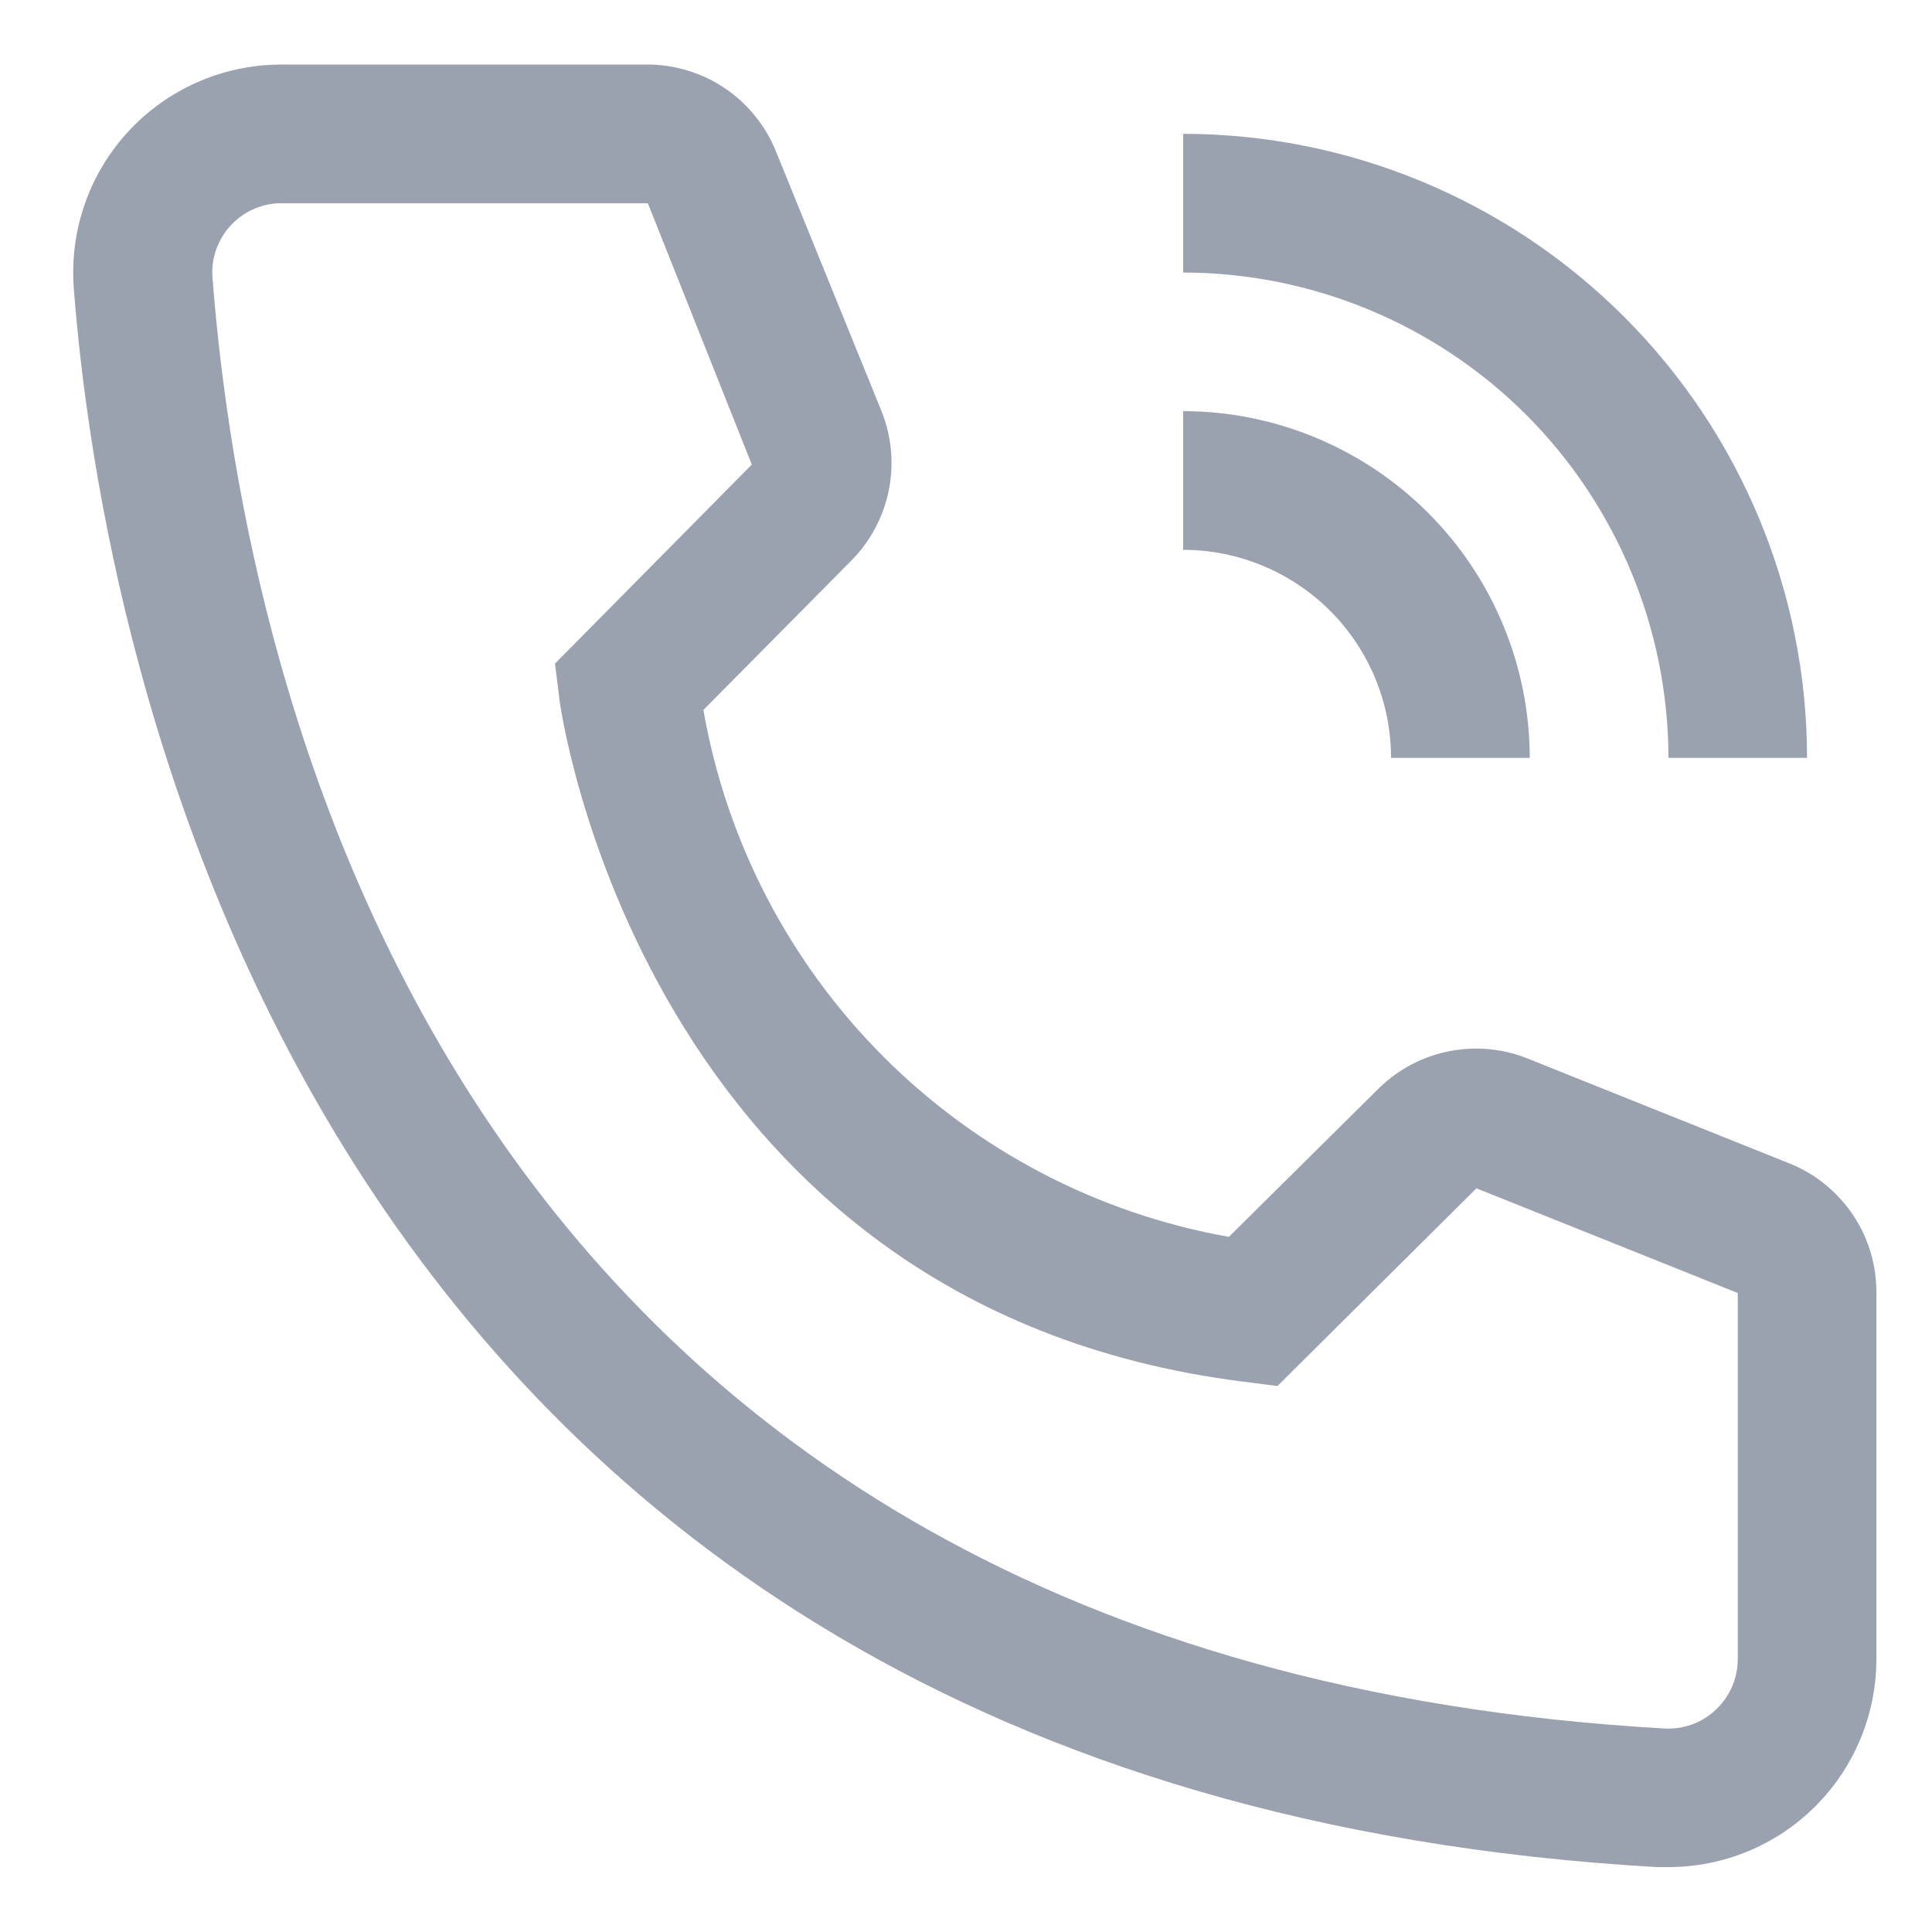 <svg width="15" height="15" viewBox="0 0 15 15" fill="none" xmlns="http://www.w3.org/2000/svg">
<path d="M11.877 5.884H10.8C10.8 5.456 10.63 5.045 10.327 4.742C10.024 4.44 9.614 4.269 9.186 4.269V3.192C9.899 3.193 10.583 3.477 11.088 3.982C11.592 4.486 11.876 5.17 11.877 5.884Z" fill="#9AA1AF"/>
<path d="M14.03 5.884H12.954C12.952 4.885 12.555 3.927 11.849 3.22C11.142 2.514 10.184 2.117 9.186 2.116V1.039C10.47 1.04 11.701 1.551 12.61 2.46C13.518 3.368 14.029 4.599 14.03 5.884Z" fill="#9AA1AF"/>
<path d="M12.954 14.496H12.862C2.285 13.888 0.783 4.963 0.573 2.24C0.54 1.813 0.678 1.39 0.957 1.065C1.236 0.74 1.632 0.539 2.059 0.506C2.102 0.503 2.145 0.501 2.188 0.501H5.025C5.24 0.501 5.451 0.565 5.629 0.686C5.808 0.807 5.946 0.979 6.026 1.179L6.844 3.192C6.923 3.388 6.942 3.603 6.9 3.809C6.858 4.016 6.756 4.206 6.607 4.355L5.461 5.512C5.639 6.53 6.126 7.469 6.856 8.201C7.586 8.933 8.523 9.422 9.541 9.603L10.709 8.446C10.86 8.299 11.052 8.199 11.26 8.16C11.467 8.121 11.682 8.143 11.877 8.225L13.906 9.038C14.104 9.12 14.272 9.26 14.39 9.438C14.508 9.616 14.57 9.825 14.568 10.039V12.881C14.568 13.31 14.398 13.72 14.095 14.023C13.793 14.326 13.382 14.496 12.954 14.496ZM2.188 1.578C2.117 1.577 2.047 1.591 1.982 1.618C1.916 1.645 1.857 1.684 1.807 1.734C1.757 1.784 1.717 1.843 1.69 1.908C1.662 1.974 1.648 2.044 1.648 2.114C1.648 2.129 1.649 2.144 1.65 2.159C1.897 5.345 3.485 12.881 12.921 13.42C13.064 13.428 13.204 13.38 13.31 13.285C13.417 13.19 13.482 13.057 13.491 12.915L13.492 12.881V10.039L11.463 9.226L9.918 10.761L9.659 10.728C4.976 10.142 4.341 5.459 4.341 5.41L4.309 5.152L5.837 3.607L5.03 1.578H2.188Z" fill="#9AA1AF"/>
</svg>

